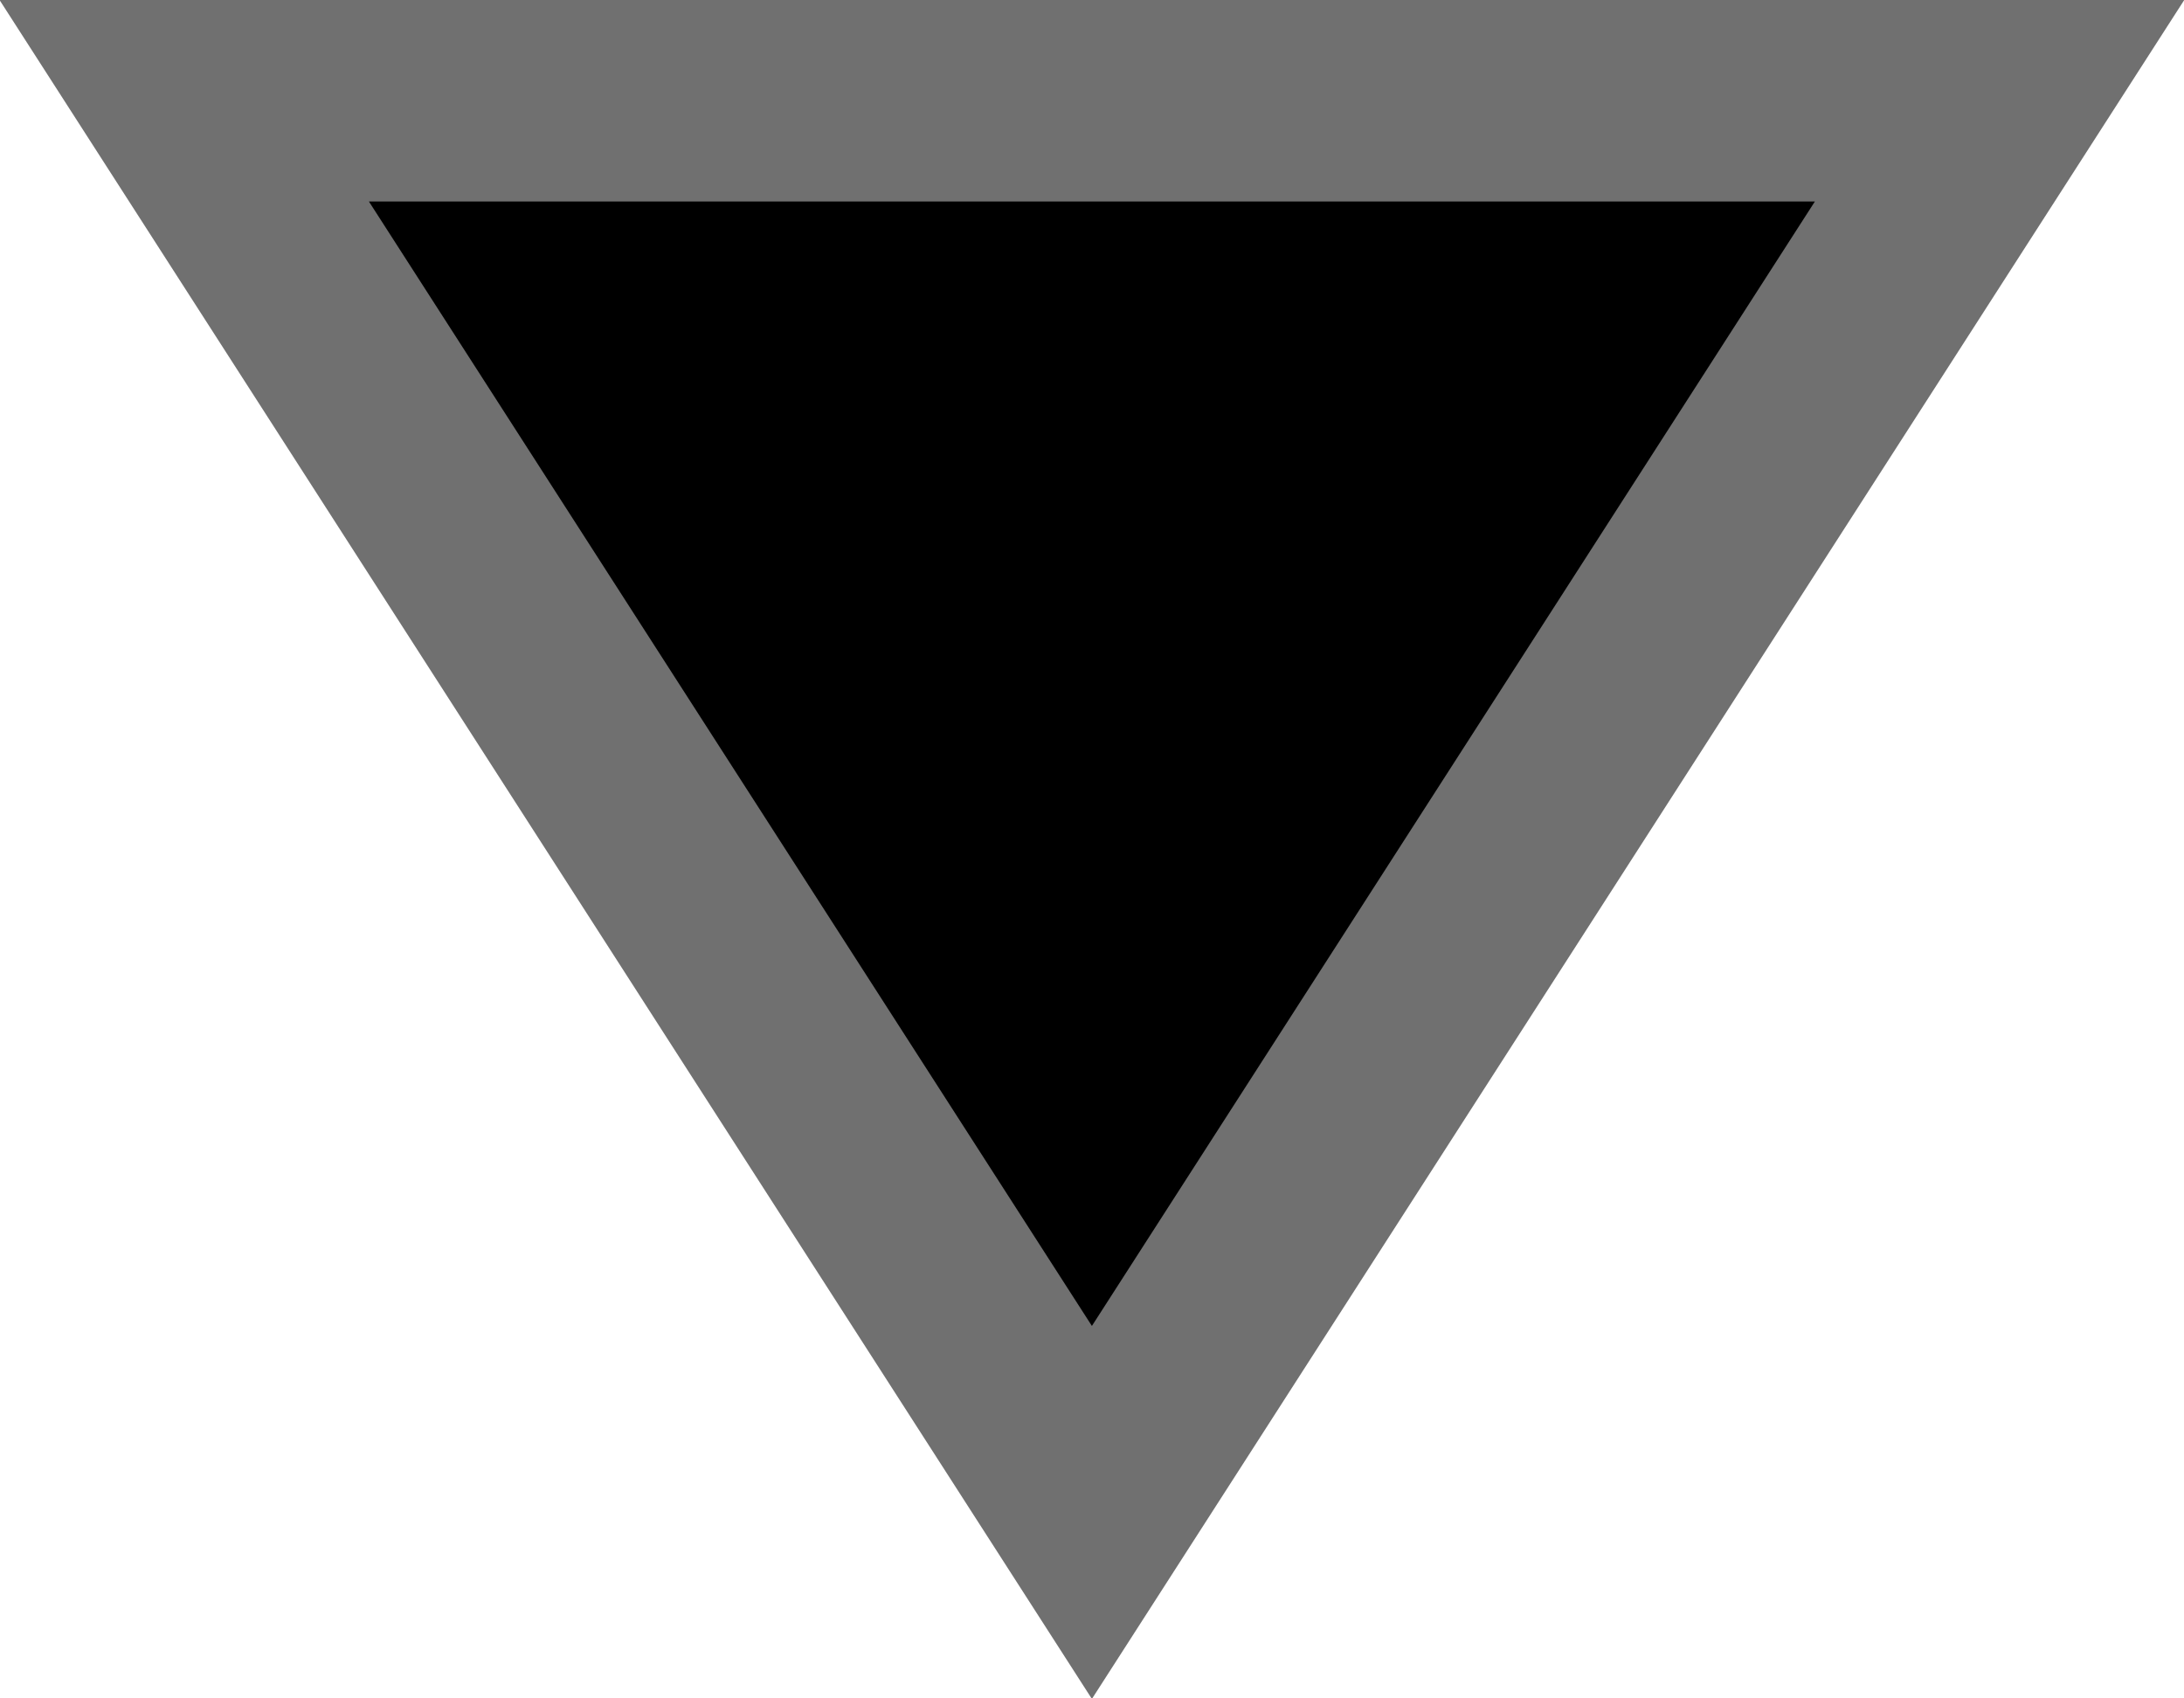 <svg xmlns="http://www.w3.org/2000/svg" width="10.827" height="8.42" viewBox="0 0 10.827 8.42">
  <path id="Многоугольник_1" data-name="Многоугольник 1" d="M1089.5,1872l-4.5-7H1094Z" transform="translate(-1084.087 -1864.501)" stroke="#707070" stroke-width="1"/>
</svg>
